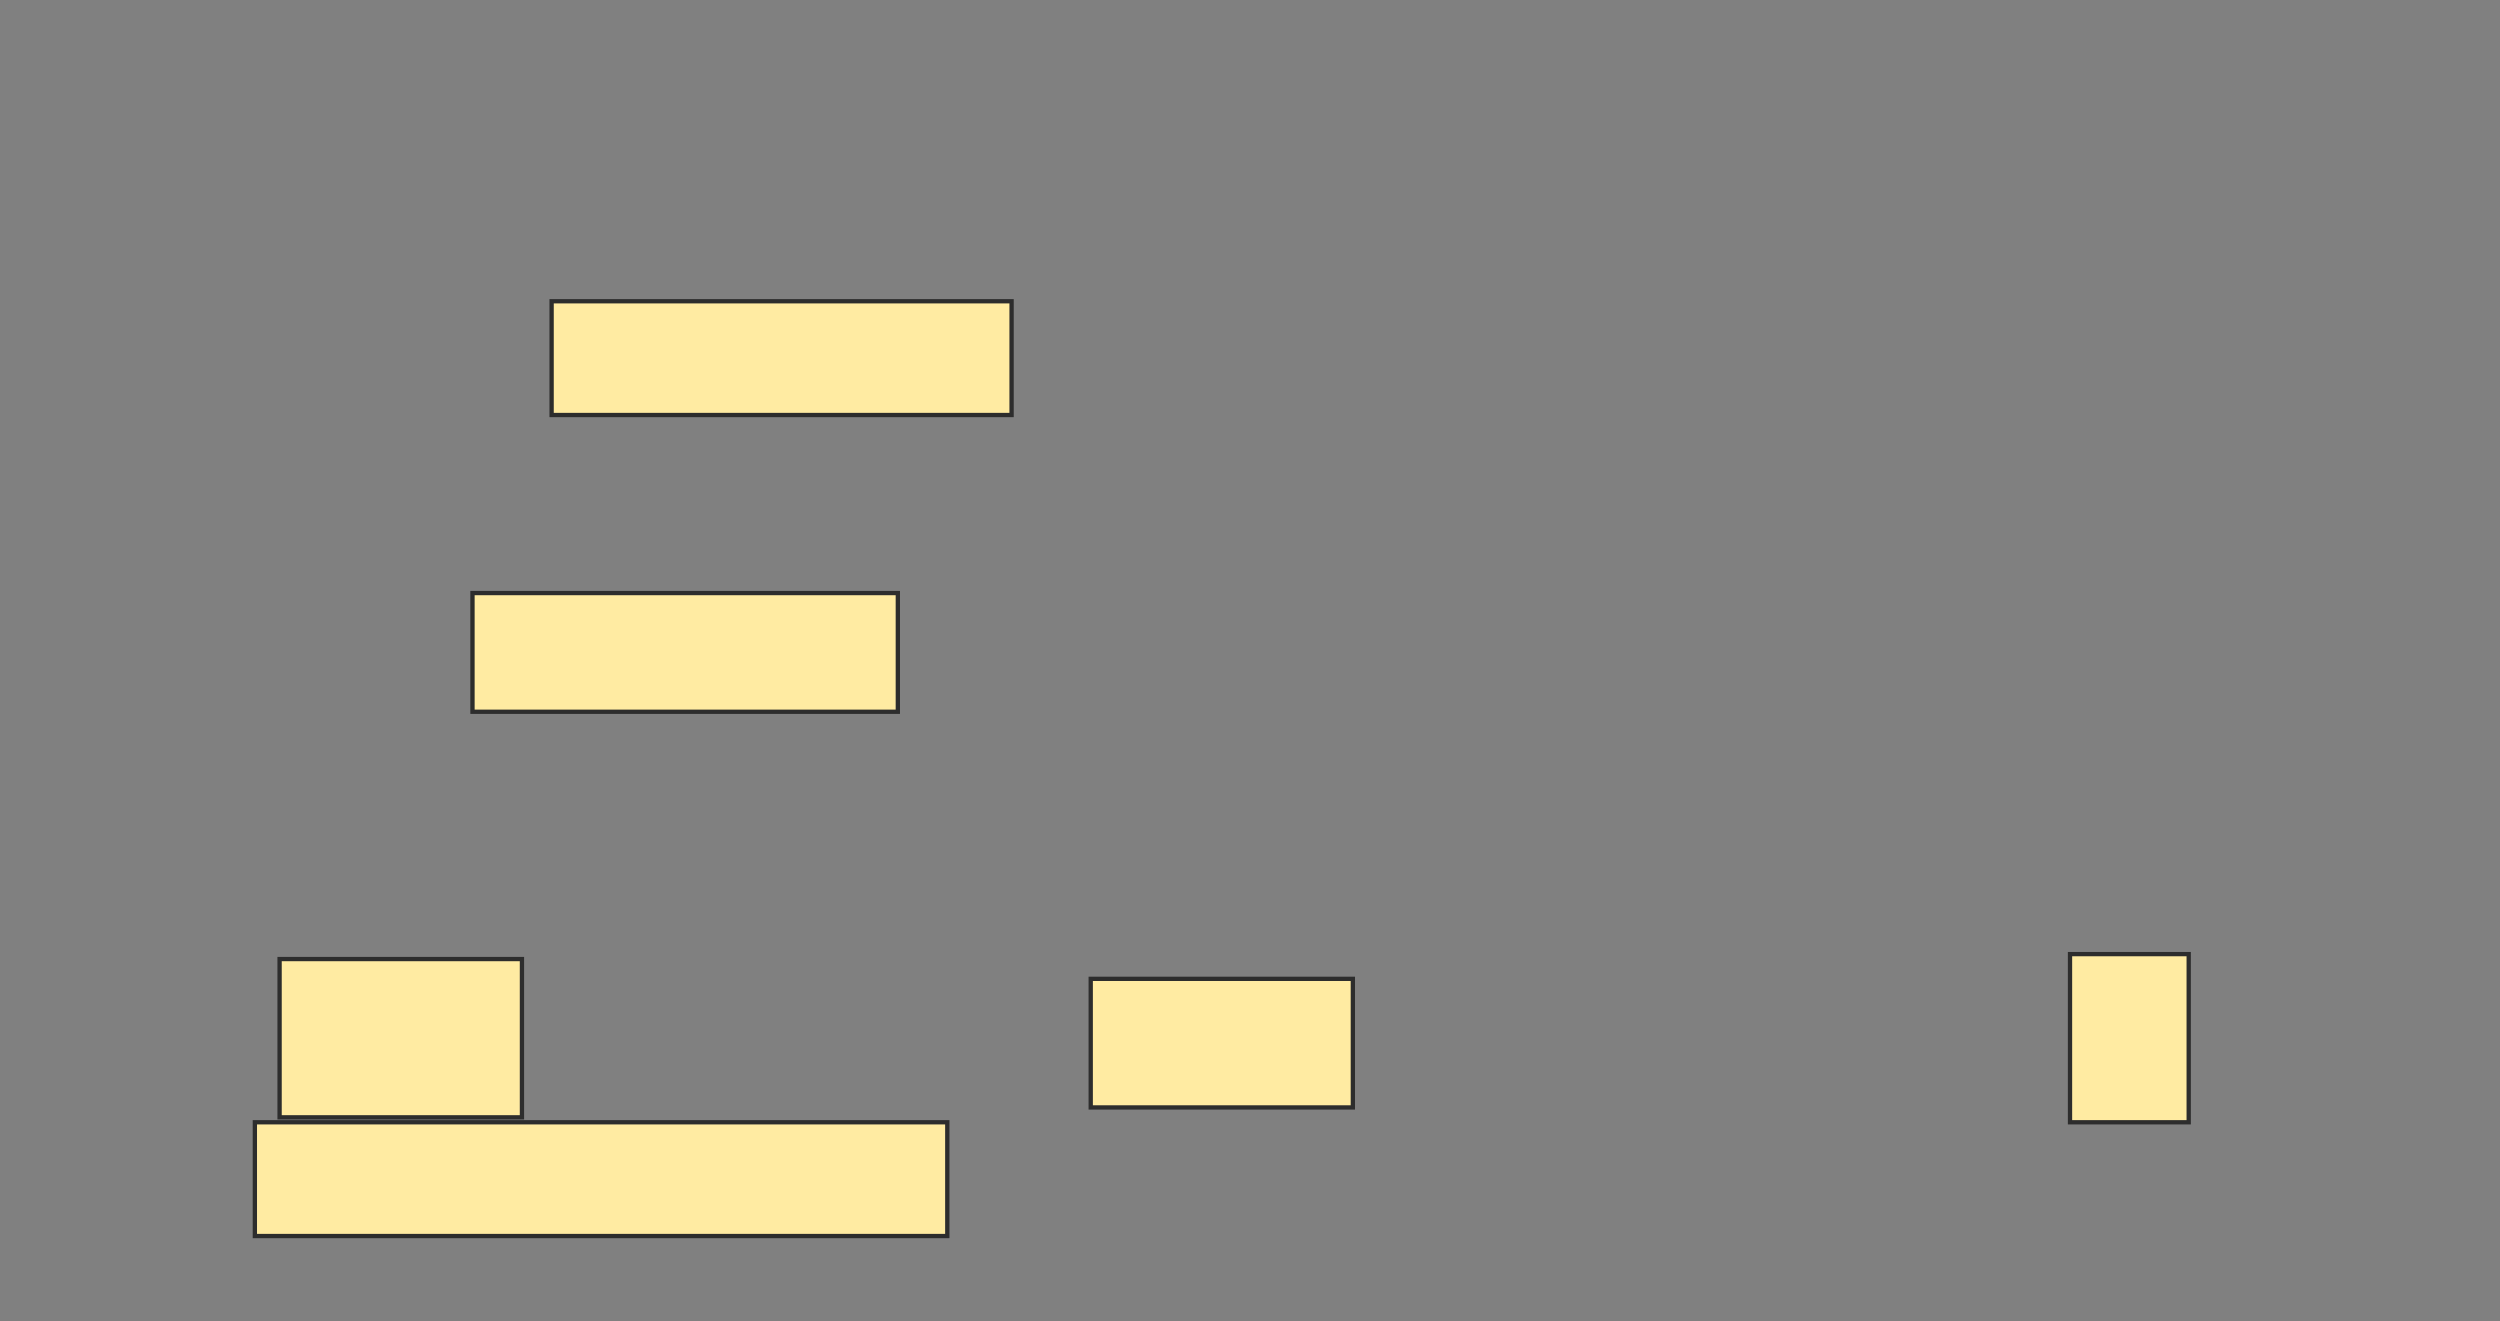 <svg height="307" width="581" xmlns="http://www.w3.org/2000/svg">
 <rect width="100%" height="100%" fill="#808080" stroke="none"/>
 <!-- Created with Image Occlusion Enhanced -->
 <g>
  <title>Labels</title>
 </g>
 <g>
  <title>Masks</title>
  <rect fill="#FFEBA2" height="26.437" id="7174beaf8e9c42b99c3c4d298d3ac9a0-oa-1" stroke="#2D2D2D" width="106.897" x="128.195" y="70.011"/>
  <rect fill="#FFEBA2" height="27.586" id="7174beaf8e9c42b99c3c4d298d3ac9a0-oa-2" stroke="#2D2D2D" width="98.851" x="109.805" y="137.828"/>
  <rect fill="#FFEBA2" height="36.782" id="7174beaf8e9c42b99c3c4d298d3ac9a0-oa-3" stroke="#2D2D2D" width="56.322" x="64.977" y="222.885"/>
  <rect fill="#FFEBA2" height="29.885" id="7174beaf8e9c42b99c3c4d298d3ac9a0-oa-4" stroke="#2D2D2D" width="60.92" x="253.483" y="227.483"/>
  <rect fill="#FFEBA2" height="39.08" id="7174beaf8e9c42b99c3c4d298d3ac9a0-oa-5" stroke="#2D2D2D" width="27.586" x="481.069" y="221.736"/>
  <rect fill="#FFEBA2" height="26.437" id="7174beaf8e9c42b99c3c4d298d3ac9a0-oa-6" stroke="#2D2D2D" width="160.92" x="59.23" y="260.816"/>
 </g>
</svg>